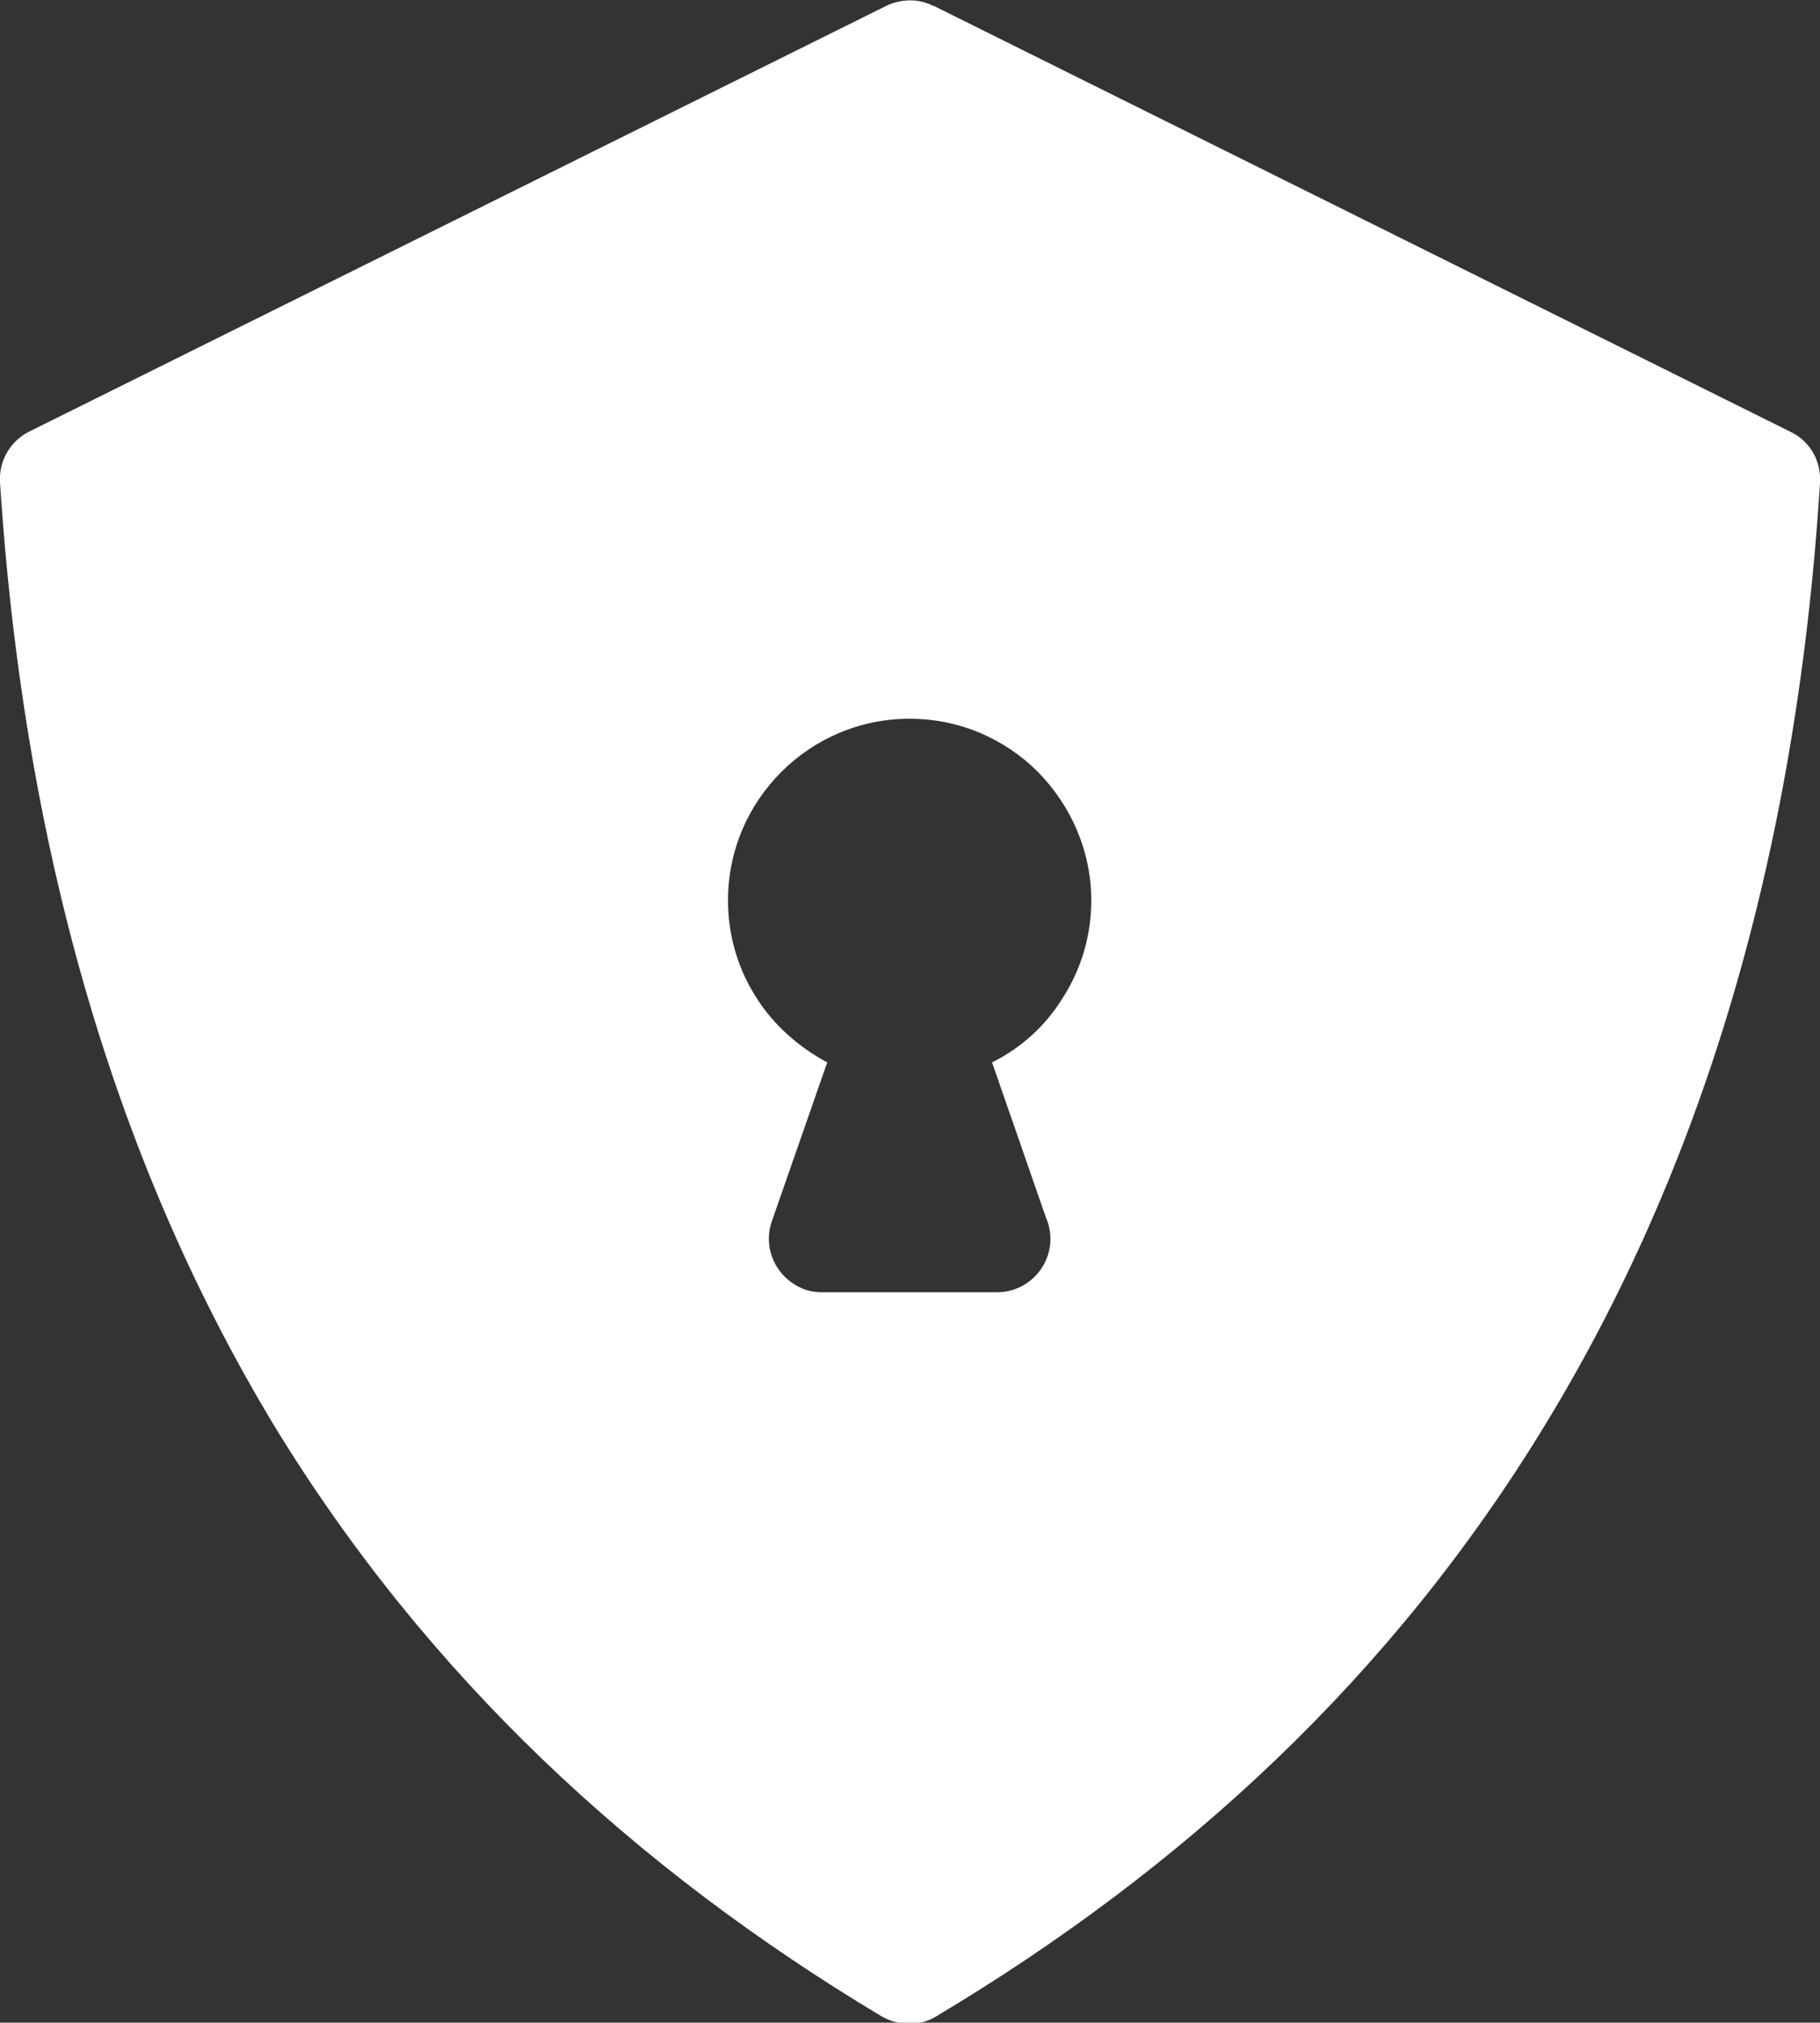 <?xml version="1.0" encoding="UTF-8"?>
<svg id="Layer_2" data-name="Layer 2" xmlns="http://www.w3.org/2000/svg" viewBox="0 0 24.95 27.72">
  <rect x="0" y="0" width="24.95" height="27.72" fill="#333333" stroke="none"/>
  <defs>
    <style>
      .cls-1 {
        fill: #fff;
        fill-rule: evenodd;
      }
    </style>
  </defs>
  <g id="Layer_1-2" data-name="Layer 1">
    <path class="cls-1" d="M12.8.08l11.75,5.84c.27.13.42.41.4.7-.33,5.23-1.67,9.47-3.77,12.91-2.1,3.45-4.96,6.08-8.34,8.1-.24.15-.54.13-.76,0-3.37-2.02-6.22-4.65-8.32-8.09C1.67,16.08.34,11.84,0,6.61c-.02-.31.16-.59.43-.71L12.15.08c.21-.1.45-.1.64,0h0ZM13.67,17.71c.4,0,.73-.33.73-.73,0-.1-.02-.2-.06-.29l-.74-2.13c.4-.2.73-.5.96-.87.26-.4.4-.86.4-1.35,0-.68-.28-1.3-.73-1.76h0c-.45-.45-1.07-.73-1.76-.73s-1.31.28-1.76.73c-.45.45-.73,1.07-.73,1.76,0,.49.14.95.4,1.35.23.36.57.66.96.87l-.76,2.18c-.13.38.07.79.45.93.08.03.16.04.24.04h0s2.39,0,2.39,0Z"/>
  </g>
</svg>